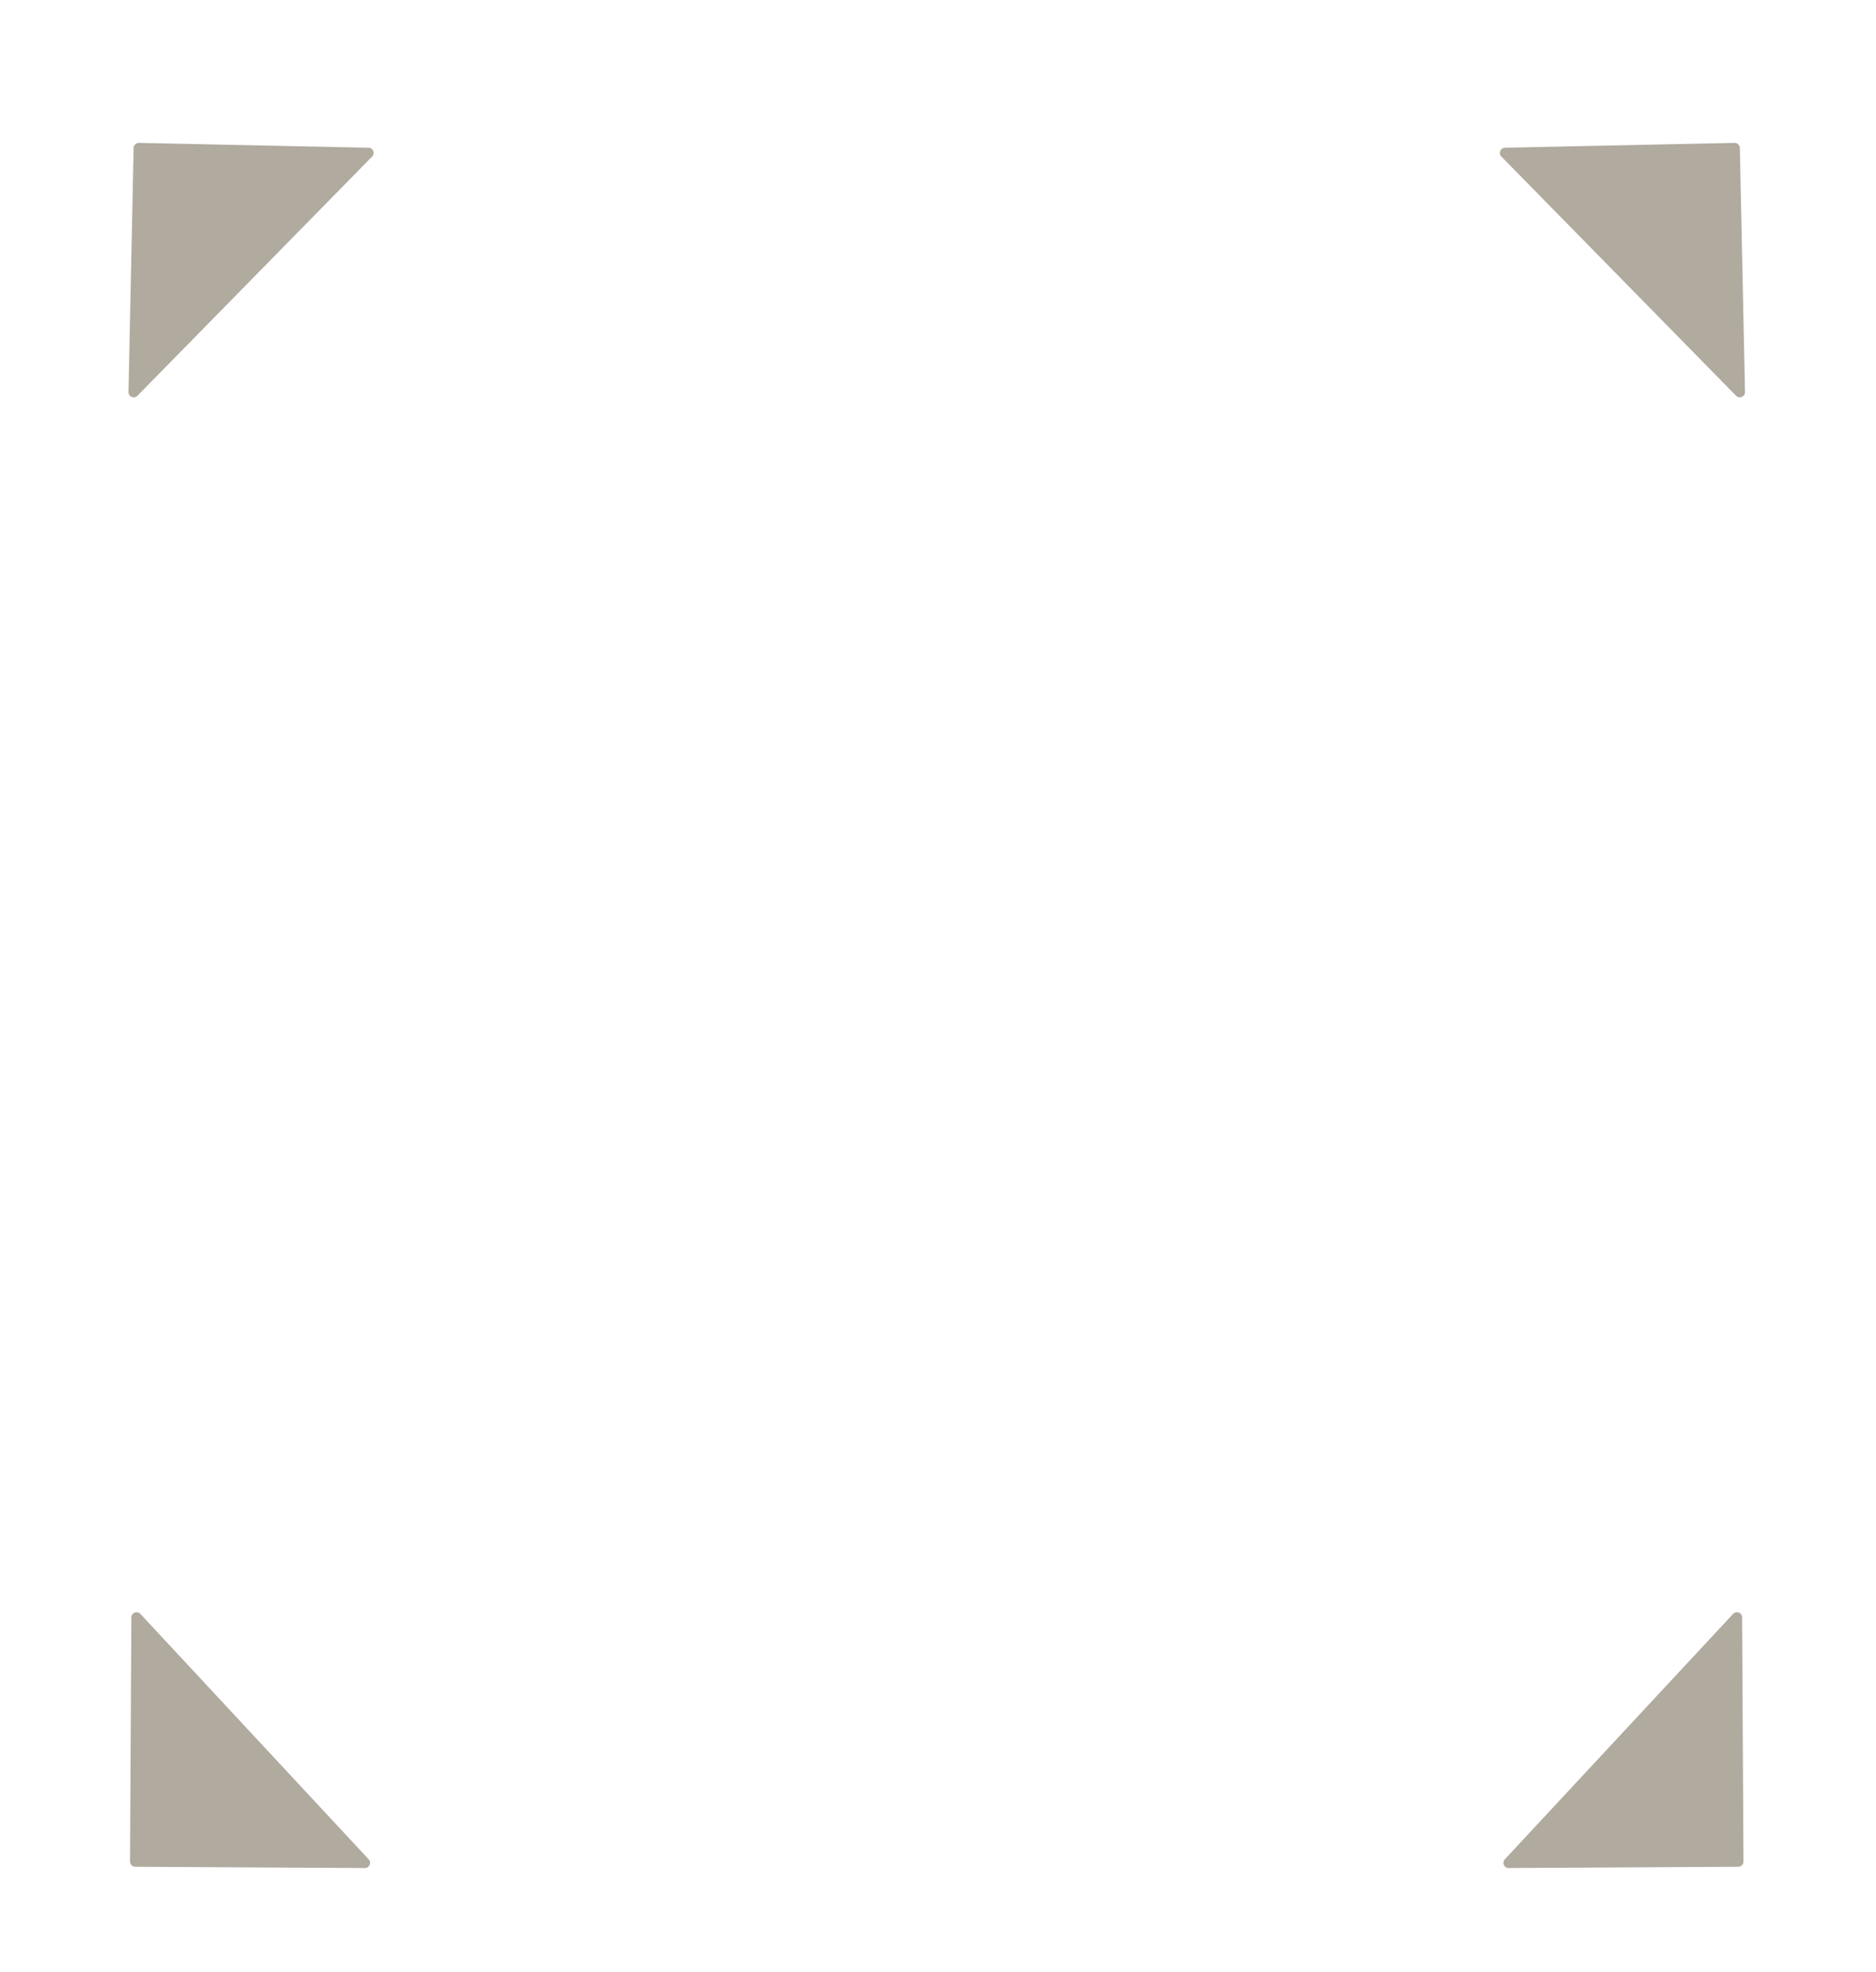 <svg width="370" height="389" viewBox="0 0 361 379" fill="none" xmlns="http://www.w3.org/2000/svg">
<g filter="url(#filter0_d_3_152)">
<path d="M25.716 24.207C25.728 23.655 26.185 23.216 26.737 23.228L70.914 24.16C71.79 24.178 72.22 25.234 71.607 25.86L26.439 71.895C25.805 72.542 24.707 72.079 24.726 71.174L25.716 24.207Z" fill="#B0AA9F"/>
<path d="M335.494 353.956C335.497 354.508 335.052 354.958 334.499 354.961L290.313 355.205C289.437 355.21 288.979 354.165 289.576 353.524L333.503 306.304C334.12 305.64 335.23 306.073 335.235 306.979L335.494 353.956Z" fill="#B0AA9F"/>
<path d="M334.8 24.207C334.788 23.655 334.331 23.216 333.779 23.228L289.602 24.16C288.726 24.178 288.296 25.234 288.91 25.86L334.077 71.895C334.711 72.542 335.809 72.079 335.79 71.174L334.8 24.207Z" fill="#B0AA9F"/>
<path d="M25.022 353.956C25.019 354.508 25.465 354.958 26.017 354.961L70.203 355.205C71.079 355.21 71.537 354.165 70.941 353.524L27.014 306.304C26.397 305.64 25.286 306.073 25.281 306.979L25.022 353.956Z" fill="#B0AA9F"/>
</g>
<defs>
<filter id="filter0_d_3_152" x="20.726" y="23.228" width="319.065" height="339.977" filterUnits="userSpaceOnUse" color-interpolation-filters="sRGB">
<feFlood flood-opacity="0" result="BackgroundImageFix"/>
<feColorMatrix in="SourceAlpha" type="matrix" values="0 0 0 0 0 0 0 0 0 0 0 0 0 0 0 0 0 0 127 0" result="hardAlpha"/>
<feOffset dy="4"/>
<feGaussianBlur stdDeviation="2"/>
<feComposite in2="hardAlpha" operator="out"/>
<feColorMatrix type="matrix" values="0 0 0 0 0 0 0 0 0 0 0 0 0 0 0 0 0 0 0.25 0"/>
<feBlend mode="normal" in2="BackgroundImageFix" result="effect1_dropShadow_3_152"/>
<feBlend mode="normal" in="SourceGraphic" in2="effect1_dropShadow_3_152" result="shape"/>
</filter>
</defs>
</svg>
